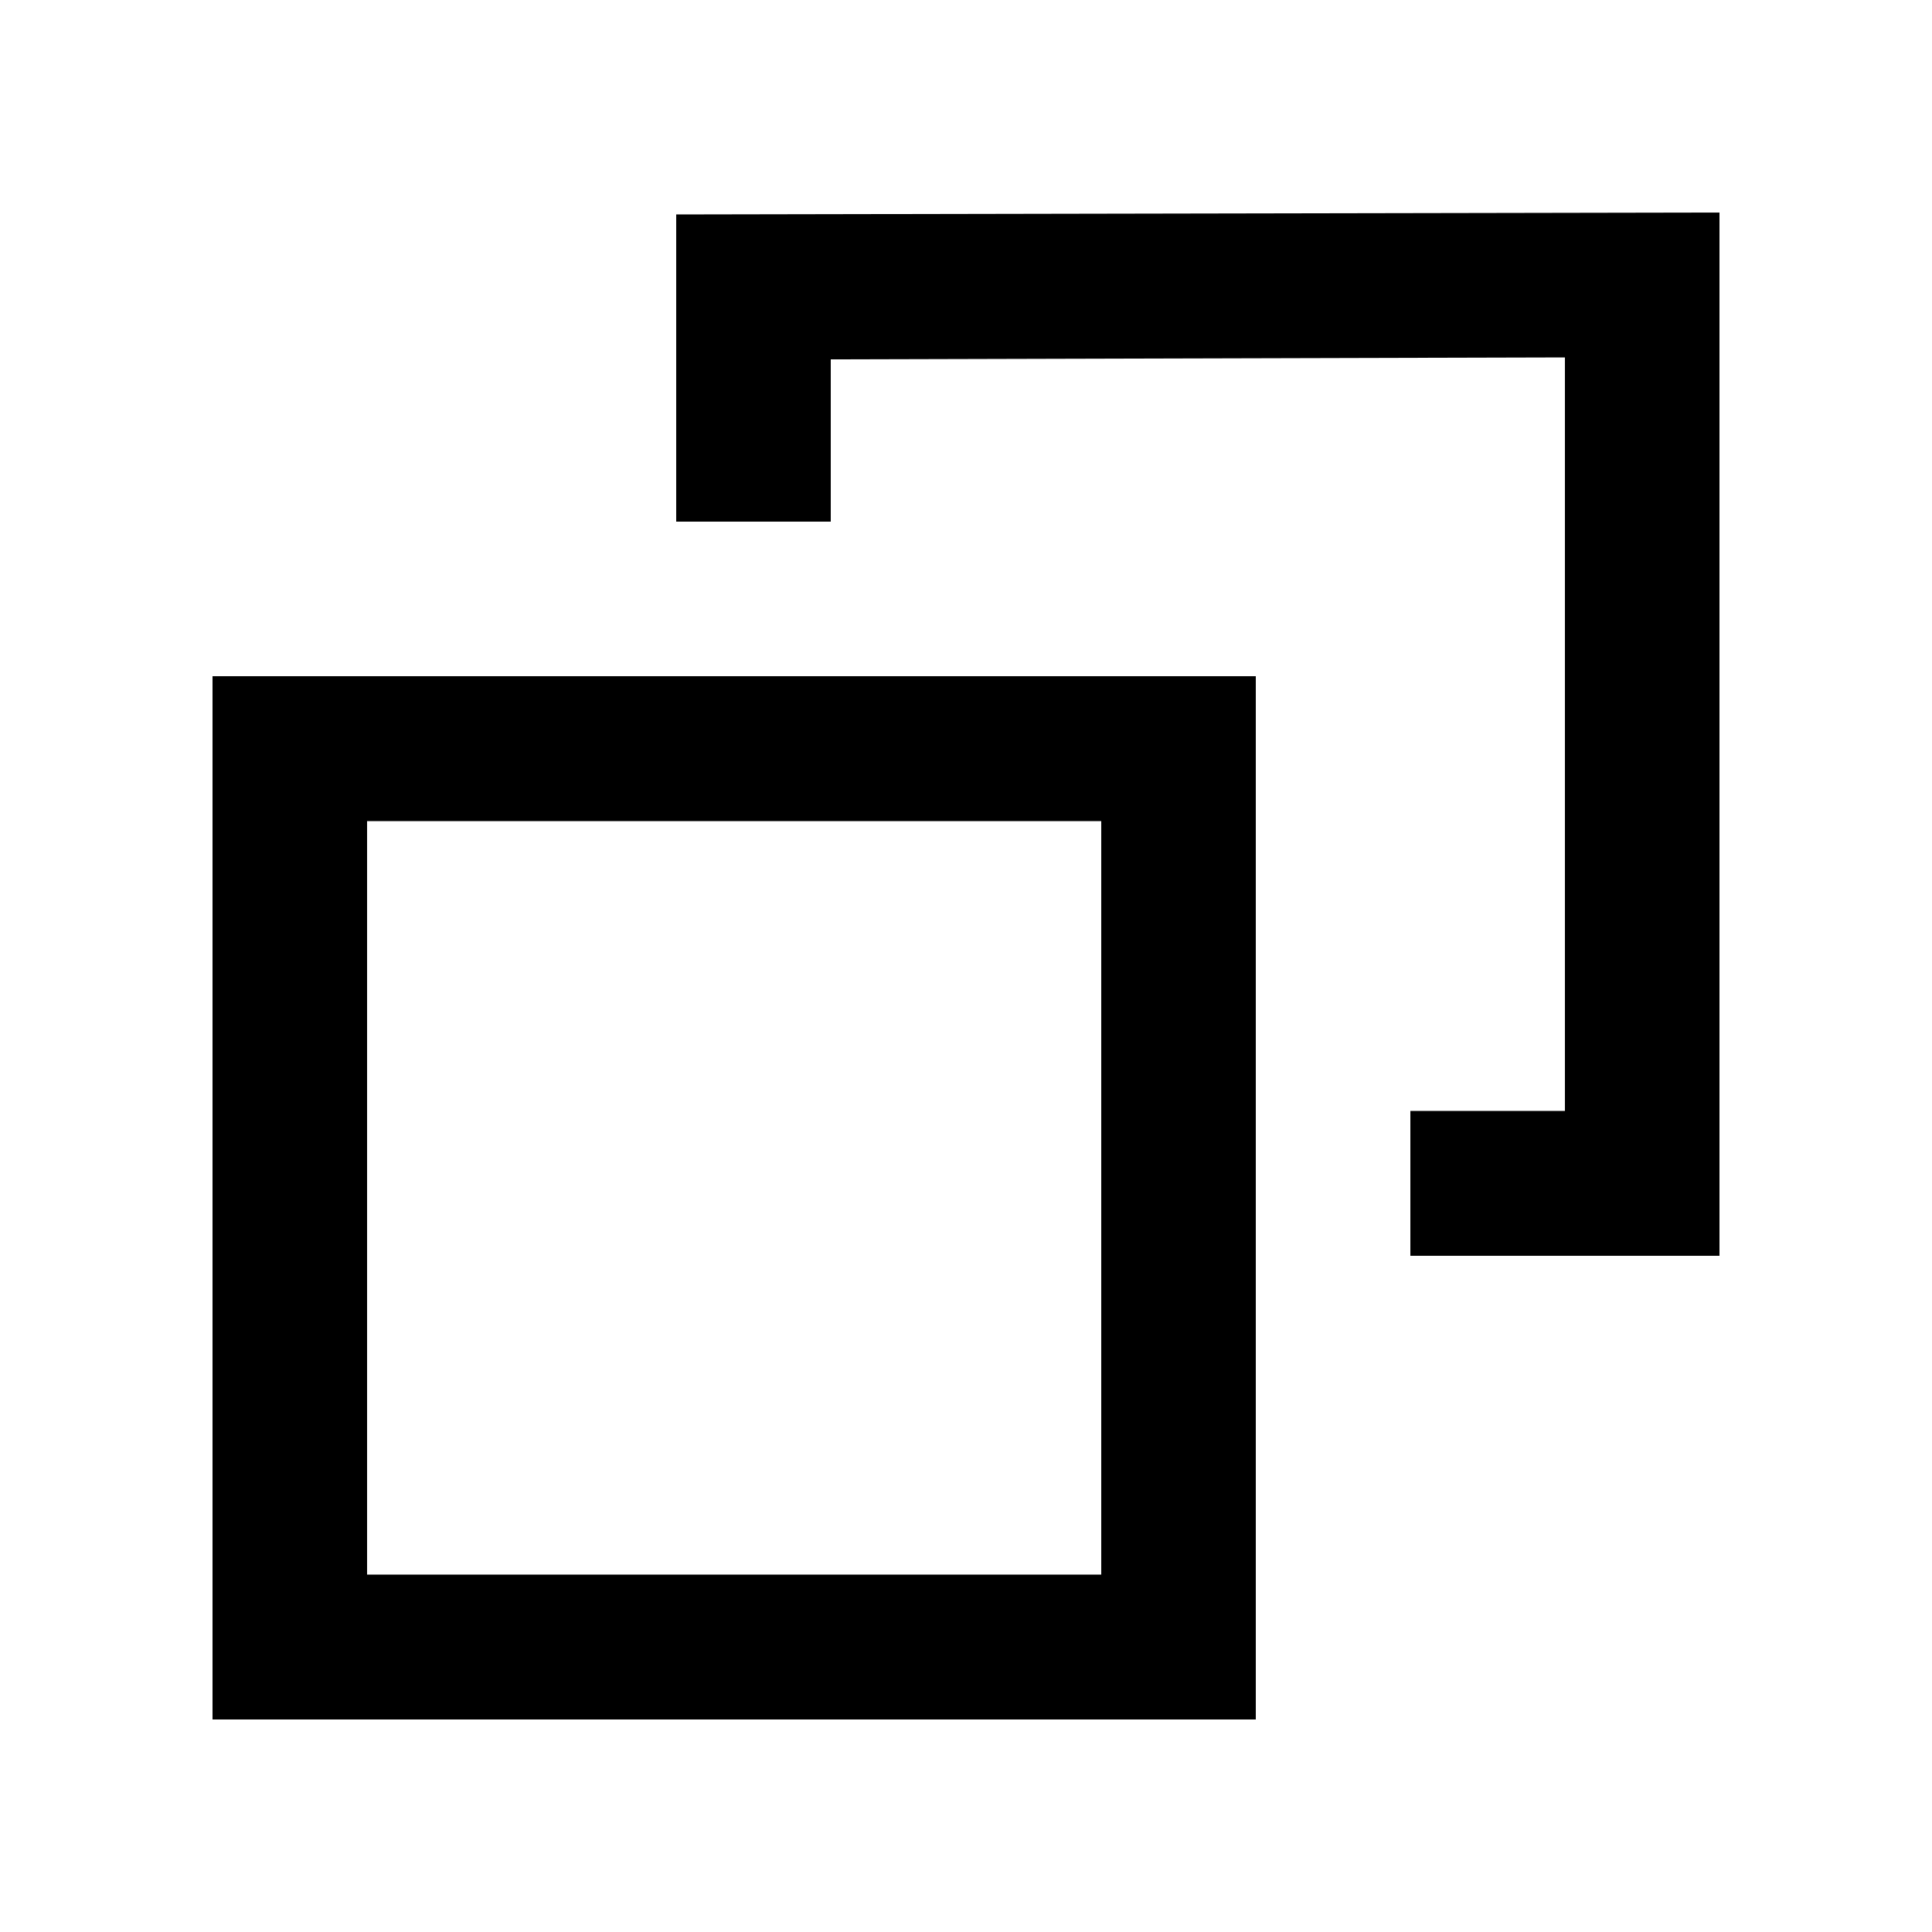<svg width="24" height="24" viewBox="0 0 24 24" fill="none" xmlns="http://www.w3.org/2000/svg">
<path d="M17.52 15.6H21.36V2.64L8.4 2.664V6.48H10.32V4.464L19.44 4.44V13.8H17.52V15.6ZM2.64 21.36H15.6V8.4H2.64V21.36ZM4.56 19.56V10.2H13.68V19.56H4.56Z" fill="black"/>
</svg>
